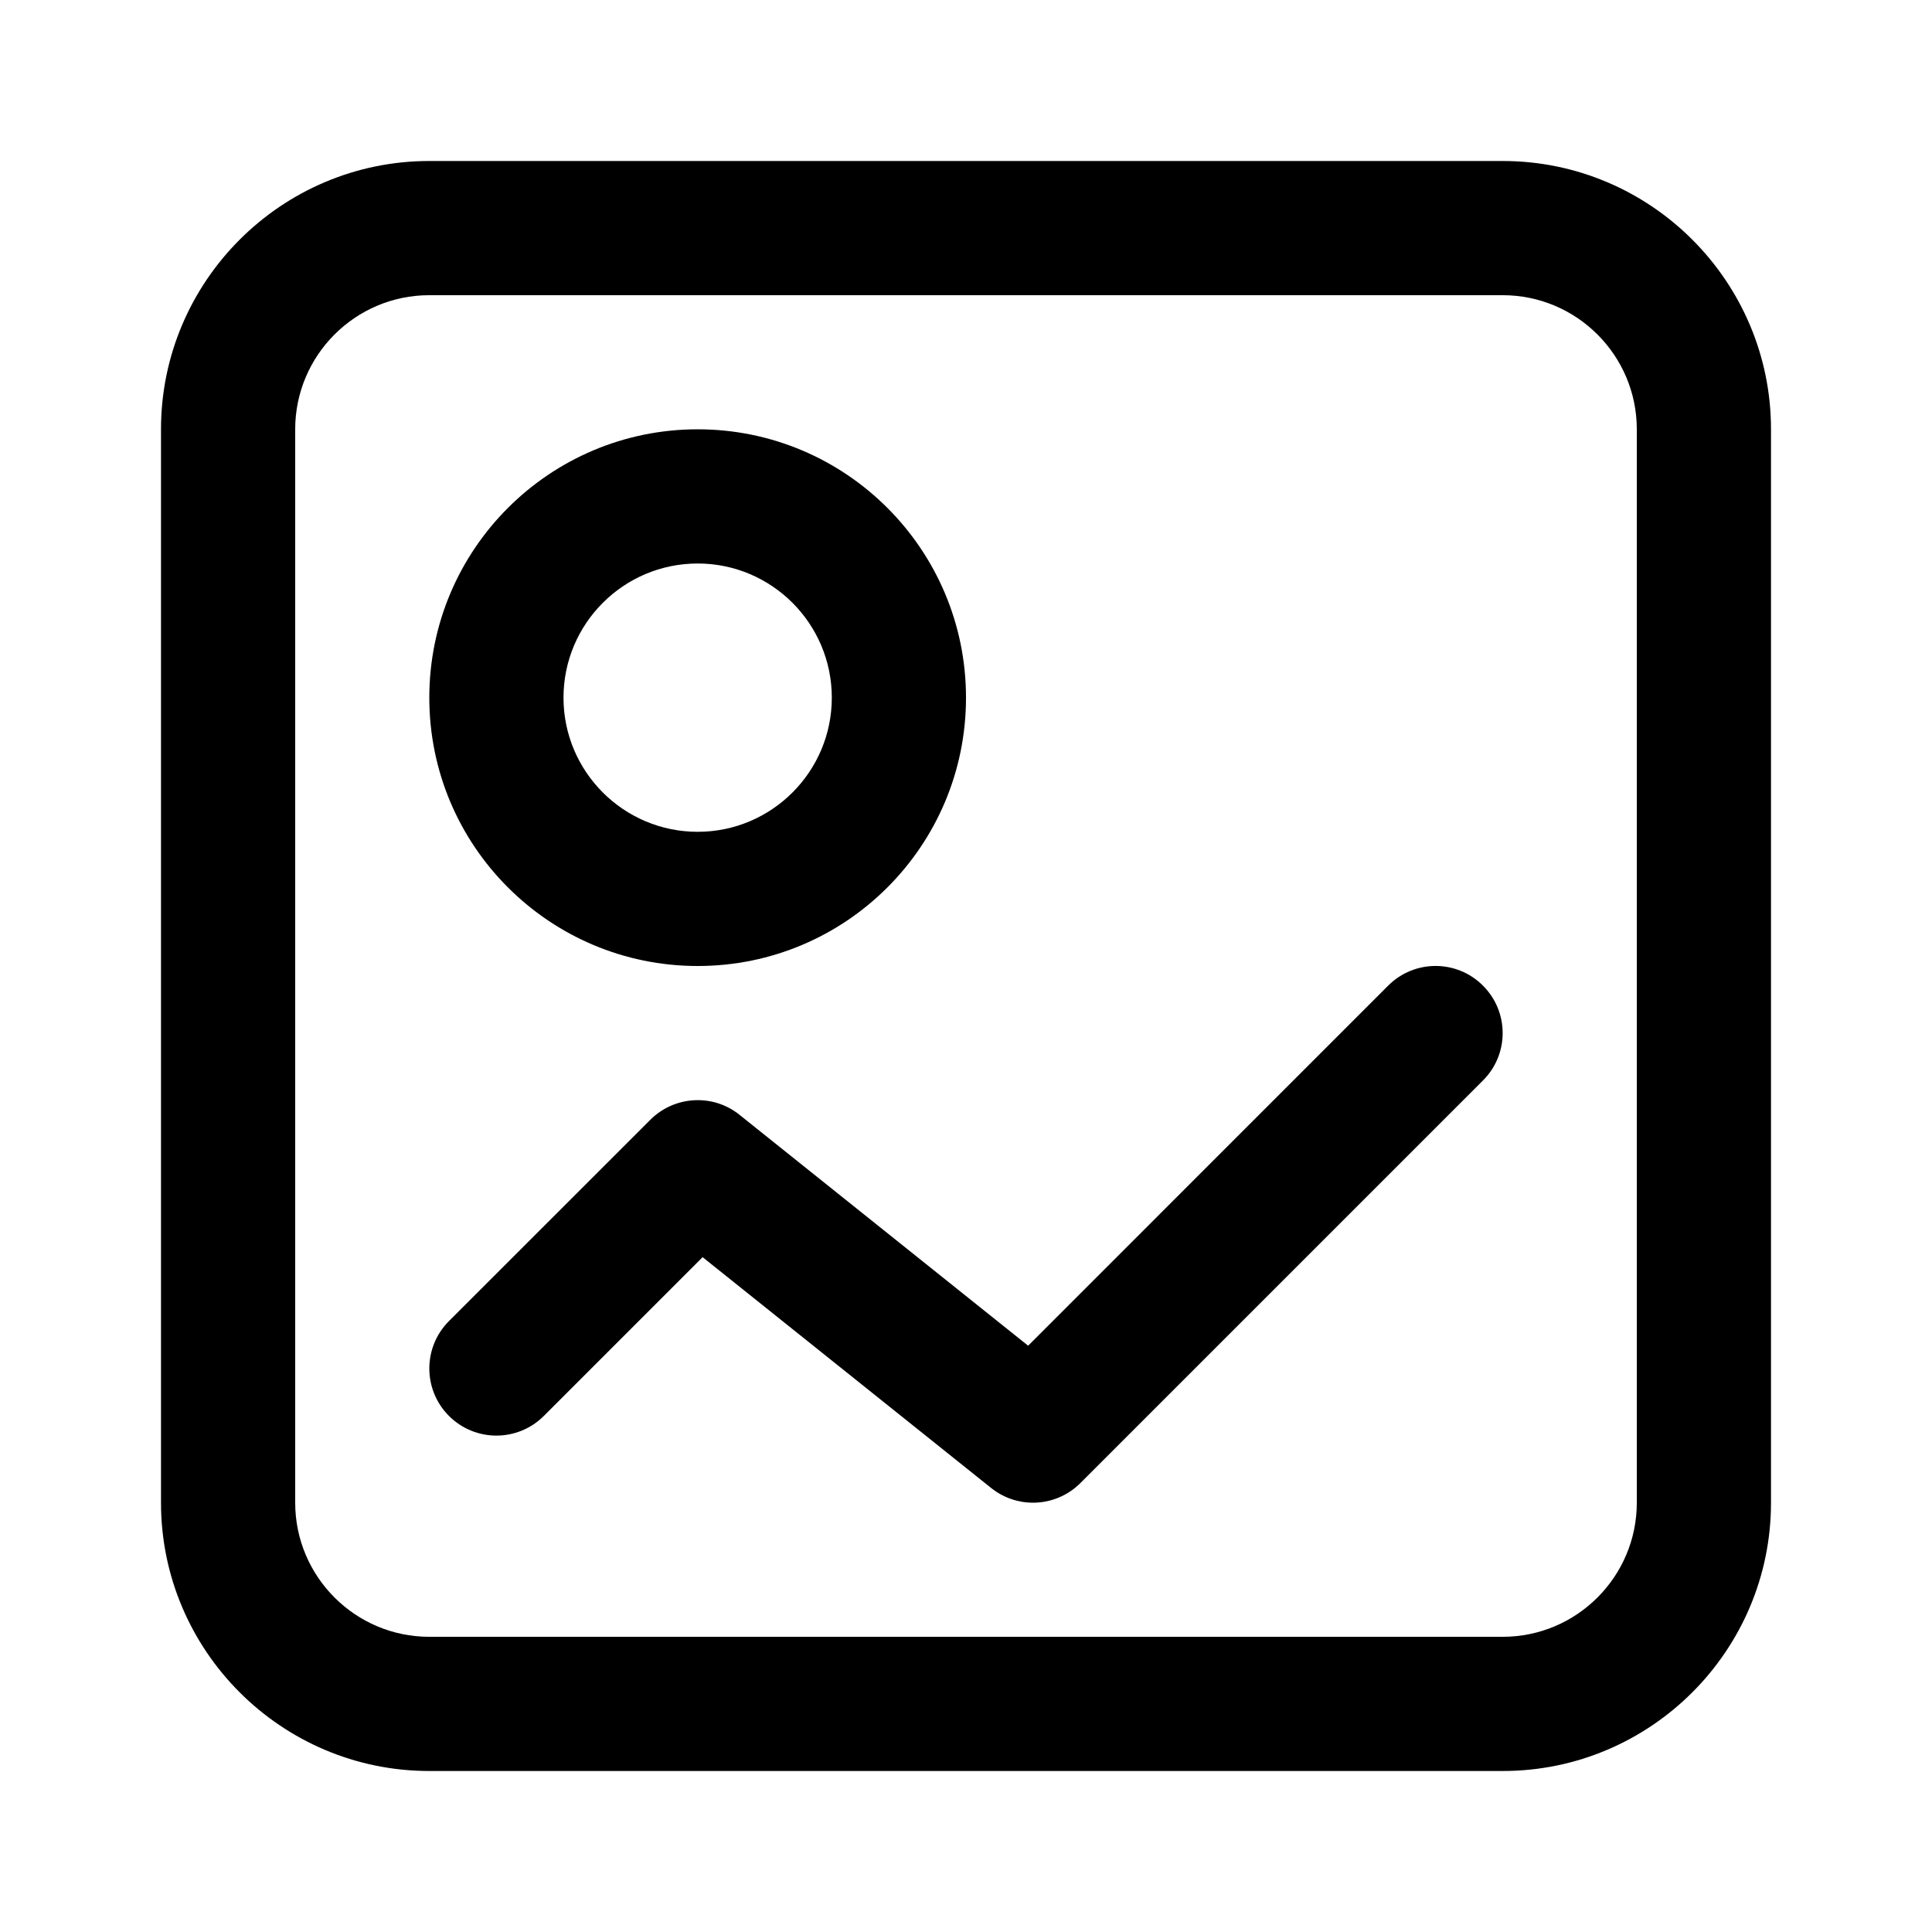 <?xml version="1.0" encoding="UTF-8"?>
<svg width="24px" height="24px" viewBox="0 0 24 24" version="1.1" xmlns="http://www.w3.org/2000/svg" xmlns:xlink="http://www.w3.org/1999/xlink">
    <!-- Generator: sketchtool 52.3 (67297) - http://www.bohemiancoding.com/sketch -->
    <title>photo-album</title>
    <desc>Created with sketchtool.</desc>
    <g id="Web" stroke="none" stroke-width="1" fill="none" fill-rule="evenodd">
        <g id="photo-album" fill="#000000">
            <path d="M18.422,12.244 C18.748,12.57 18.748,13.097 18.422,13.422 L13.422,18.422 C13.261,18.584 13.047,18.667 12.832,18.667 C12.65,18.667 12.466,18.607 12.312,18.484 L8.728,15.617 L6.756,17.589 C6.43,17.915 5.903,17.915 5.577,17.589 C5.252,17.263 5.252,16.737 5.577,16.411 L8.078,13.911 C8.377,13.611 8.857,13.583 9.187,13.849 L12.772,16.717 L17.244,12.244 C17.57,11.918 18.097,11.918 18.422,12.244 L18.422,12.244 Z M20.333,18.667 C20.333,19.586 19.586,20.333 18.667,20.333 L5.333,20.333 C4.414,20.333 3.667,19.586 3.667,18.667 L3.667,5.333 C3.667,4.414 4.414,3.667 5.333,3.667 L18.667,3.667 C19.586,3.667 20.333,4.414 20.333,5.333 L20.333,18.667 Z M18.667,2 L5.333,2 C3.495,2 2,3.495 2,5.333 L2,18.667 C2,20.505 3.495,22 5.333,22 L18.667,22 C20.505,22 22,20.505 22,18.667 L22,5.333 C22,3.495 20.505,2 18.667,2 L18.667,2 Z M8.667,7 C9.586,7 10.333,7.747 10.333,8.667 C10.333,9.586 9.586,10.333 8.667,10.333 C7.747,10.333 7,9.586 7,8.667 C7,7.747 7.747,7 8.667,7 L8.667,7 Z M8.667,12 C10.508,12 12,10.508 12,8.667 C12,6.826 10.508,5.333 8.667,5.333 C6.826,5.333 5.333,6.826 5.333,8.667 C5.333,10.508 6.826,12 8.667,12 L8.667,12 Z" id="Page-1"></path>
        </g>
    </g>
</svg>